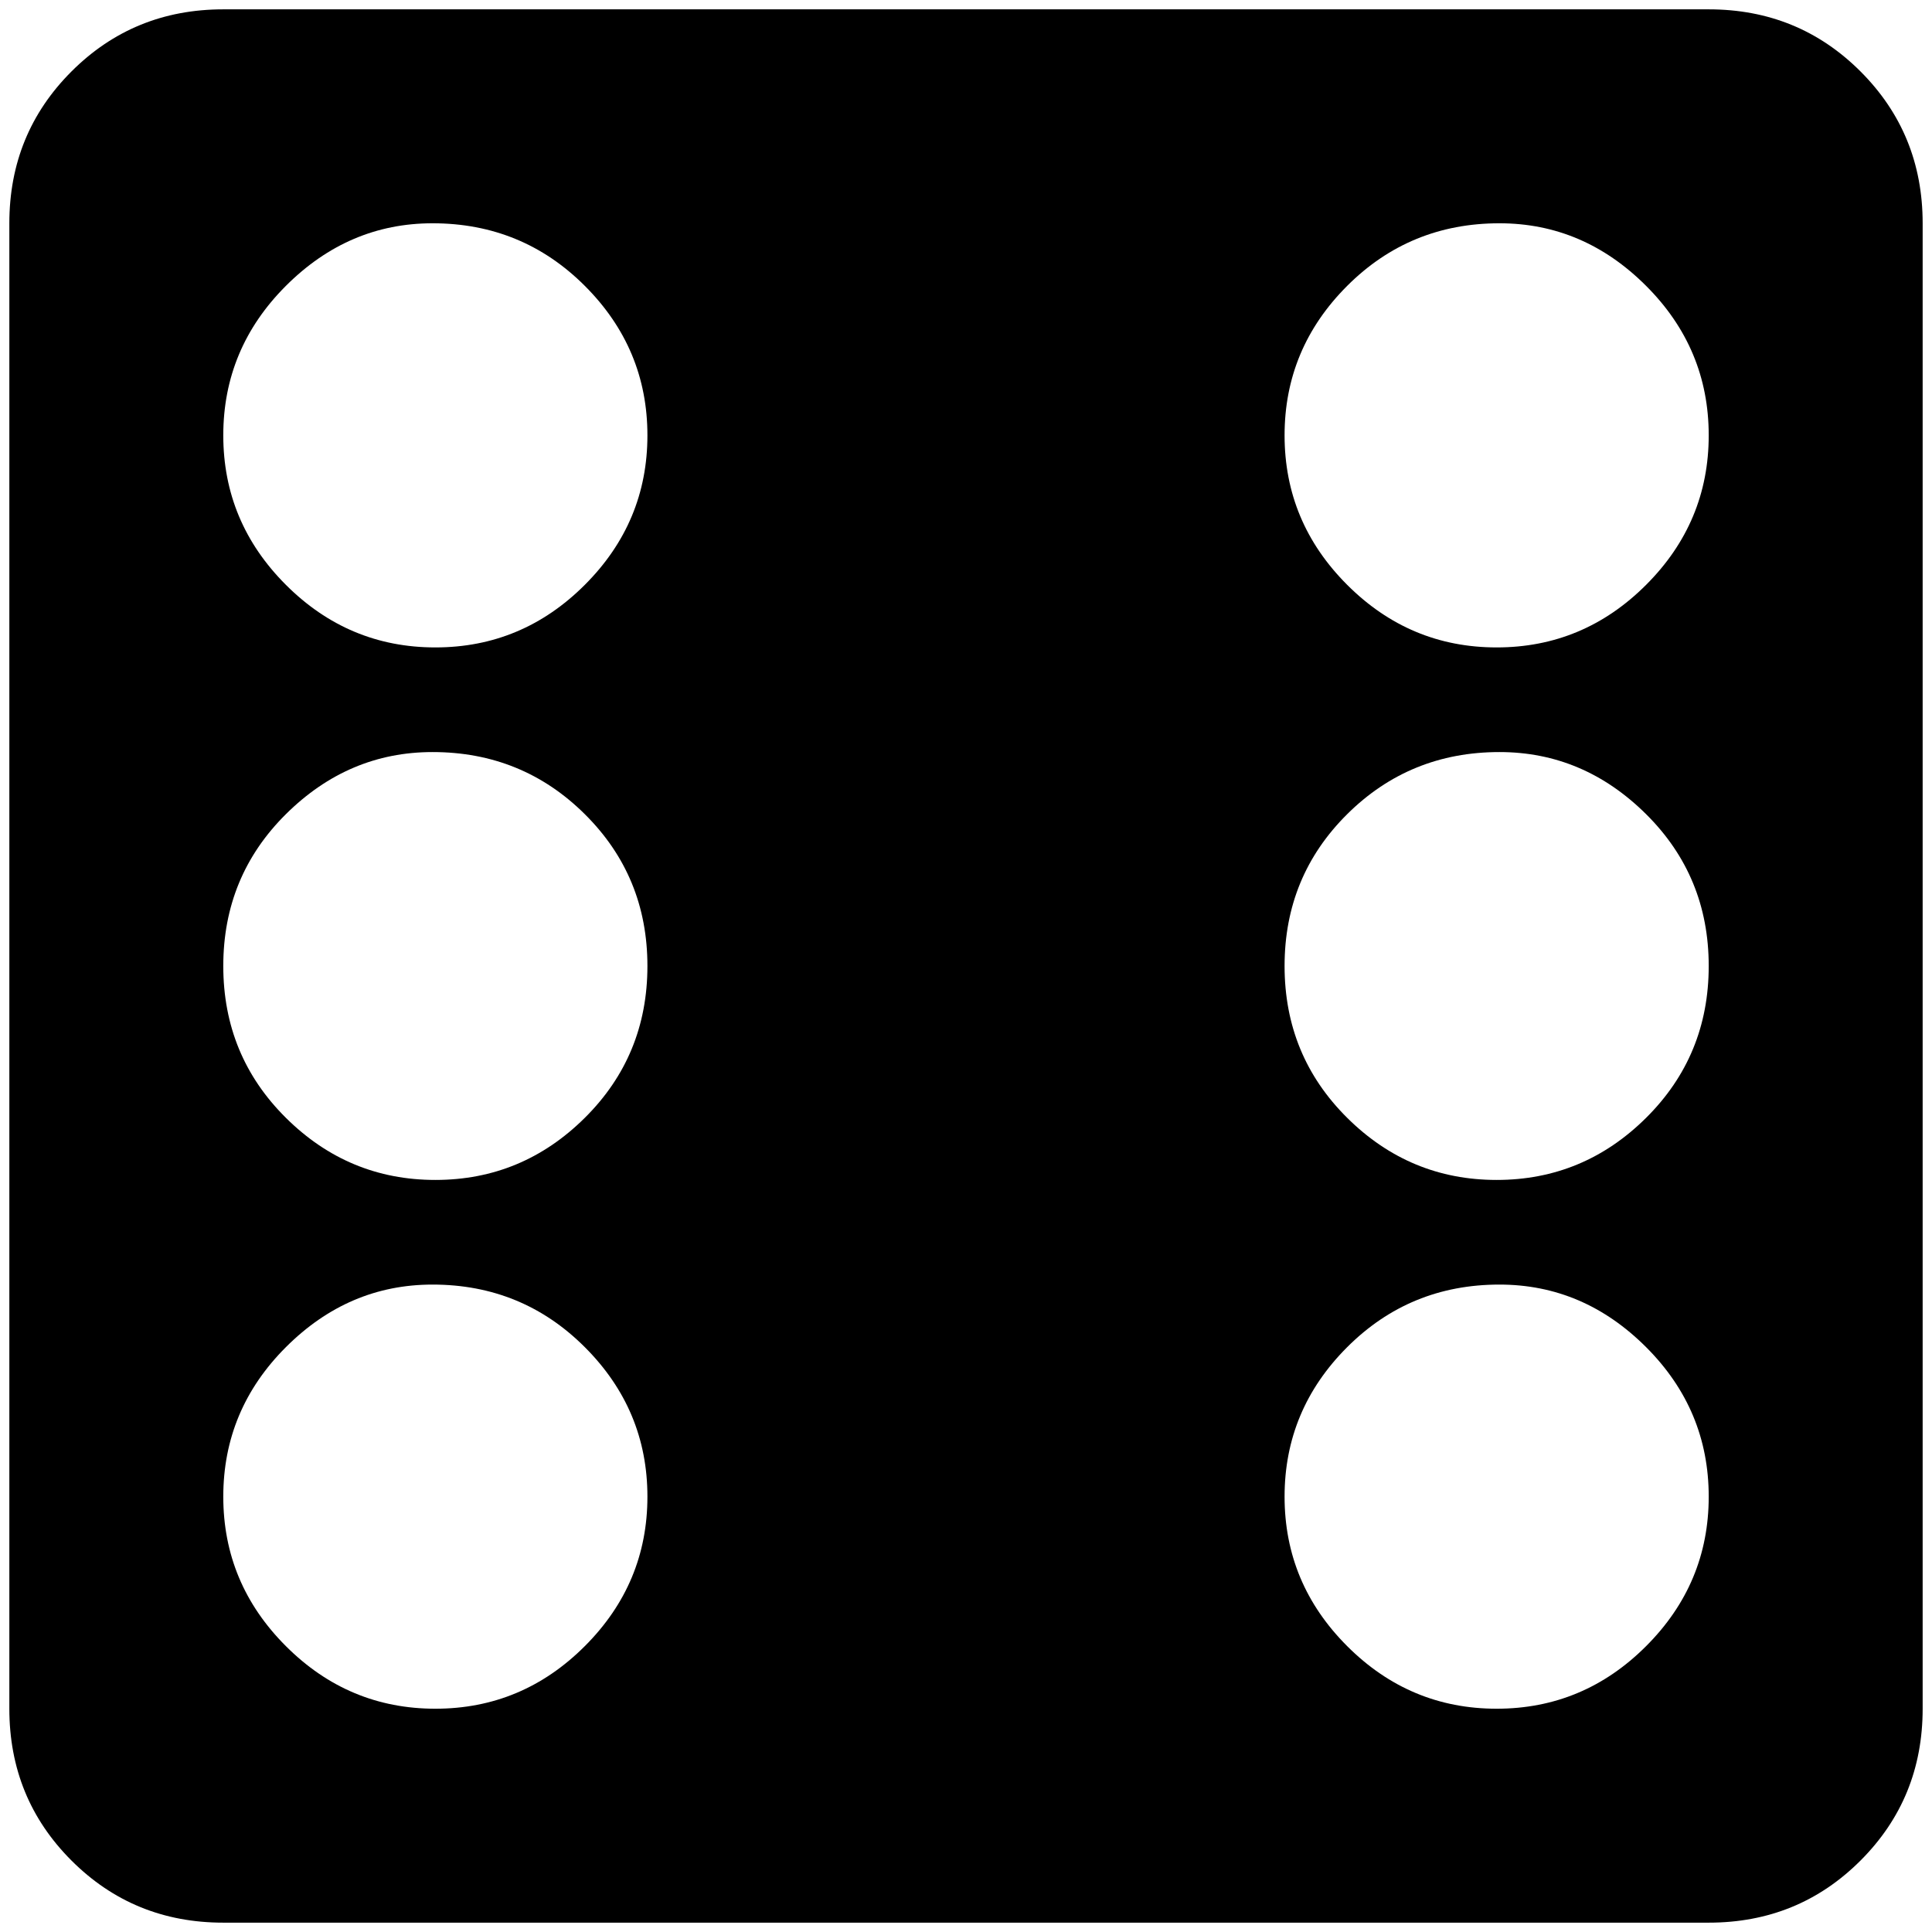 <?xml version="1.0" standalone="no"?>
<!DOCTYPE svg PUBLIC "-//W3C//DTD SVG 1.1//EN" "http://www.w3.org/Graphics/SVG/1.1/DTD/svg11.dtd" >
<svg xmlns="http://www.w3.org/2000/svg" xmlns:xlink="http://www.w3.org/1999/xlink" version="1.1" width="2048" height="2048" viewBox="-10 0 2068 2048">
   <path fill="currentColor"
d="M229 0h1590q96 0 162.5 66.5t66.5 162.5v1590q0 96 -66.5 162.5t-162.5 66.5h-1590q-96 0 -162.5 -66.5t-66.5 -162.5v-1590q0 -96 66.5 -162.5t162.5 -66.5zM453 229q-90 0 -157 67t-67 160t67 160t160 67t160 -67t67 -160t-67 -160t-163 -67zM1595 1365q-96 0 -163 67
t-67 160t67 160t160 67t160 -67t67 -160t-67 -160t-157 -67zM1595 795q-96 0 -163 66.5t-67 162.5t67 162.5t160 66.5t160 -66.5t67 -162.5t-67 -162.5t-157 -66.5zM1595 229q-96 0 -163 67t-67 160t67 160t160 67t160 -67t67 -160t-67 -160t-157 -67zM453 795
q-90 0 -157 66.5t-67 162.5t67 162.5t160 66.5t160 -66.5t67 -162.5t-67 -162.5t-163 -66.5zM453 1365q-90 0 -157 67t-67 160t67 160t160 67t160 -67t67 -160t-67 -160t-163 -67z" />
</svg>
